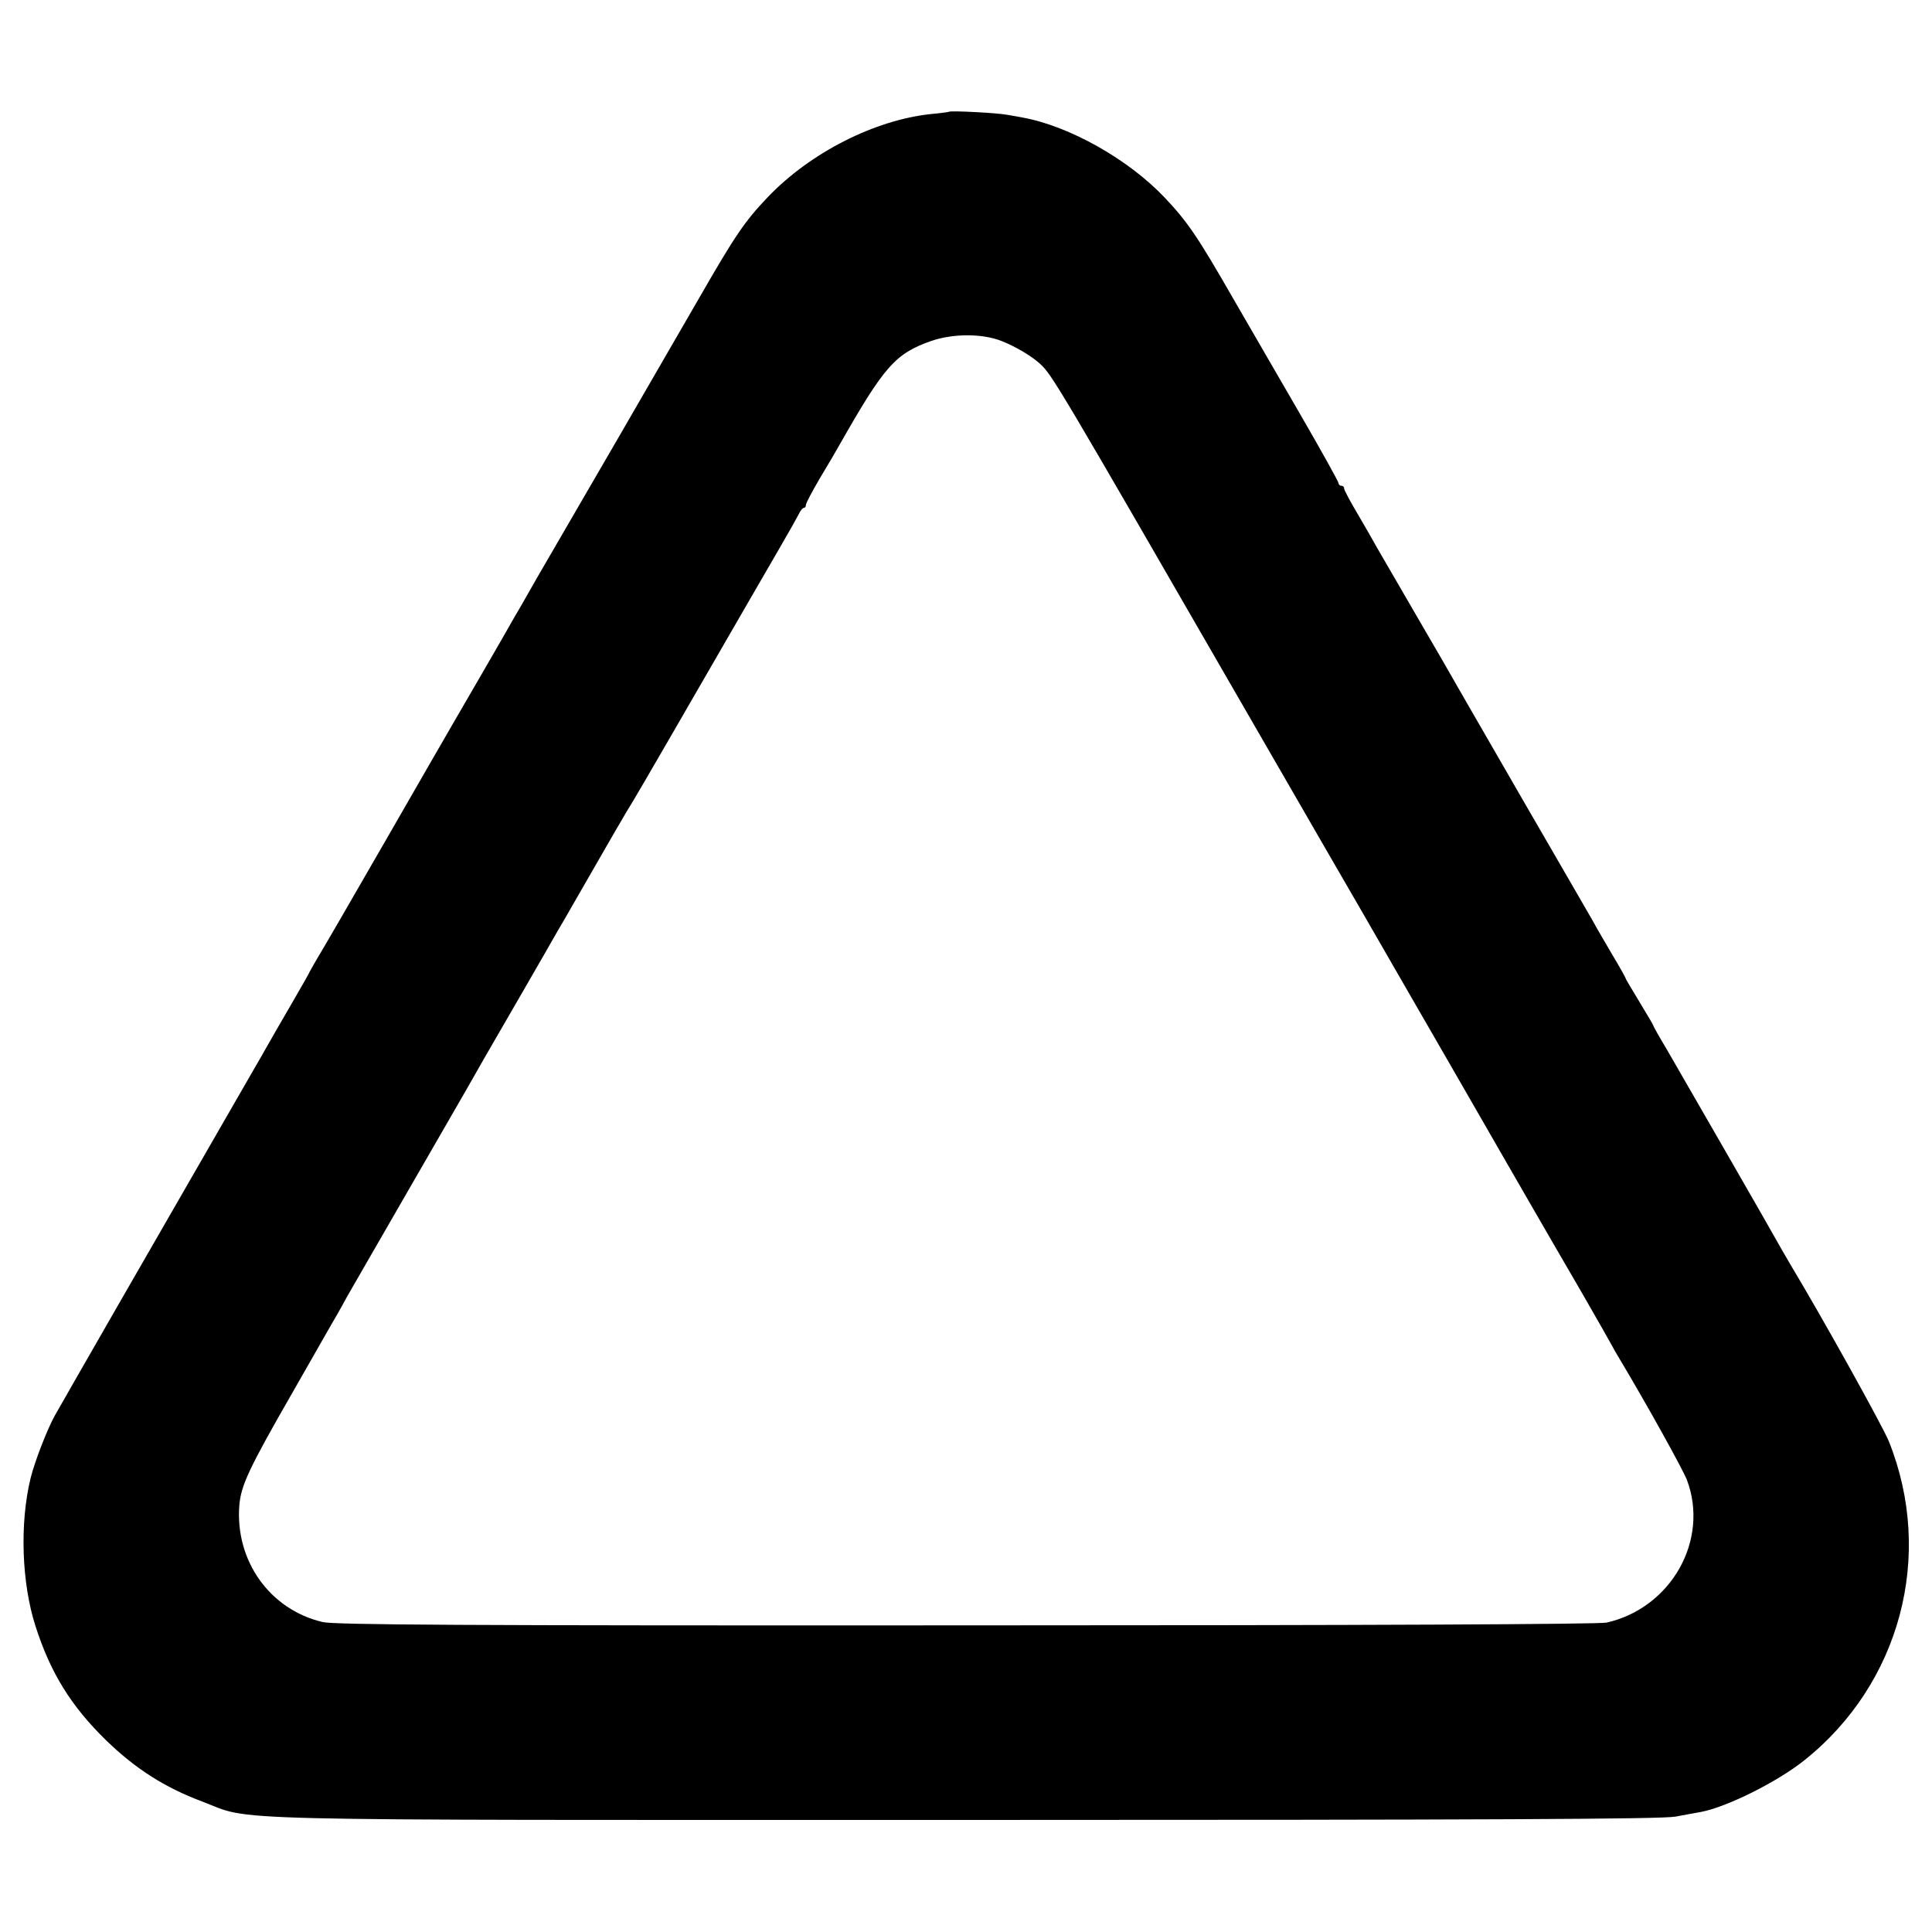 <?xml version="1.0" standalone="no"?>
<!DOCTYPE svg PUBLIC "-//W3C//DTD SVG 20010904//EN"
 "http://www.w3.org/TR/2001/REC-SVG-20010904/DTD/svg10.dtd">
<svg version="1.0" xmlns="http://www.w3.org/2000/svg"
 width="700pt" height="700pt" viewBox="0 0 700 700"
 preserveAspectRatio="xMidYMid meet">
<g transform="translate(0,700) scale(0.1,-0.1)"
fill="#000000" stroke="none">
<path d="M3438 6595 c-2 -1 -30 -5 -63 -8 -205 -21 -439 -140 -593 -301 -84
-88 -119 -140 -249 -366 -111 -193 -464 -802 -587 -1013 -28 -49 -64 -113 -81
-141 -30 -54 -186 -323 -217 -376 -9 -15 -120 -208 -246 -427 -126 -219 -239
-414 -251 -433 -11 -19 -24 -41 -28 -49 -3 -8 -35 -63 -69 -122 -35 -60 -74
-128 -87 -151 -13 -24 -74 -128 -134 -233 -209 -362 -610 -1060 -635 -1105
-28 -51 -72 -165 -87 -225 -40 -164 -33 -380 18 -538 54 -168 128 -288 255
-412 106 -103 212 -171 348 -222 190 -72 -21 -67 2763 -67 1906 0 2526 3 2575
12 36 7 78 14 93 17 94 18 275 108 373 186 349 277 473 743 308 1156 -21 53
-243 452 -355 638 -10 17 -24 41 -32 55 -30 55 -356 621 -418 728 -27 45 -49
84 -49 87 0 2 -23 40 -50 85 -27 45 -50 83 -50 85 0 3 -22 42 -49 87 -27 46
-58 99 -68 118 -11 19 -120 208 -243 420 -122 212 -234 405 -248 430 -14 25
-80 140 -148 256 -68 117 -133 229 -145 250 -12 22 -43 76 -70 122 -27 45 -49
87 -49 92 0 6 -4 10 -10 10 -5 0 -10 4 -10 9 0 5 -62 117 -138 248 -76 131
-185 319 -242 418 -132 230 -167 281 -251 370 -131 138 -344 258 -513 289 -11
2 -37 7 -56 10 -36 7 -207 16 -212 11z m192 -831 c50 -20 104 -52 136 -80 47
-43 54 -56 774 -1304 106 -184 232 -402 280 -485 48 -82 174 -301 280 -485
106 -184 227 -393 268 -465 41 -71 116 -202 167 -290 51 -88 139 -241 197
-340 57 -99 107 -187 111 -195 4 -8 13 -24 20 -35 99 -165 234 -408 249 -447
82 -218 -57 -464 -291 -517 -29 -6 -859 -10 -2320 -10 -1843 -1 -2287 2 -2332
12 -191 45 -317 221 -302 422 6 73 35 135 193 410 79 138 151 265 162 283 10
17 26 47 36 65 37 64 364 632 373 647 13 22 103 179 126 220 11 19 71 123 133
230 62 107 121 210 131 228 11 18 37 63 58 100 110 192 196 341 216 372 18 29
195 335 420 725 29 50 78 135 110 190 32 55 63 110 69 122 6 13 14 23 19 23 4
0 7 5 7 11 0 6 23 49 51 97 29 48 60 101 70 119 162 285 202 332 334 378 80
27 185 27 255 -1z"/>
</g>
</svg>
